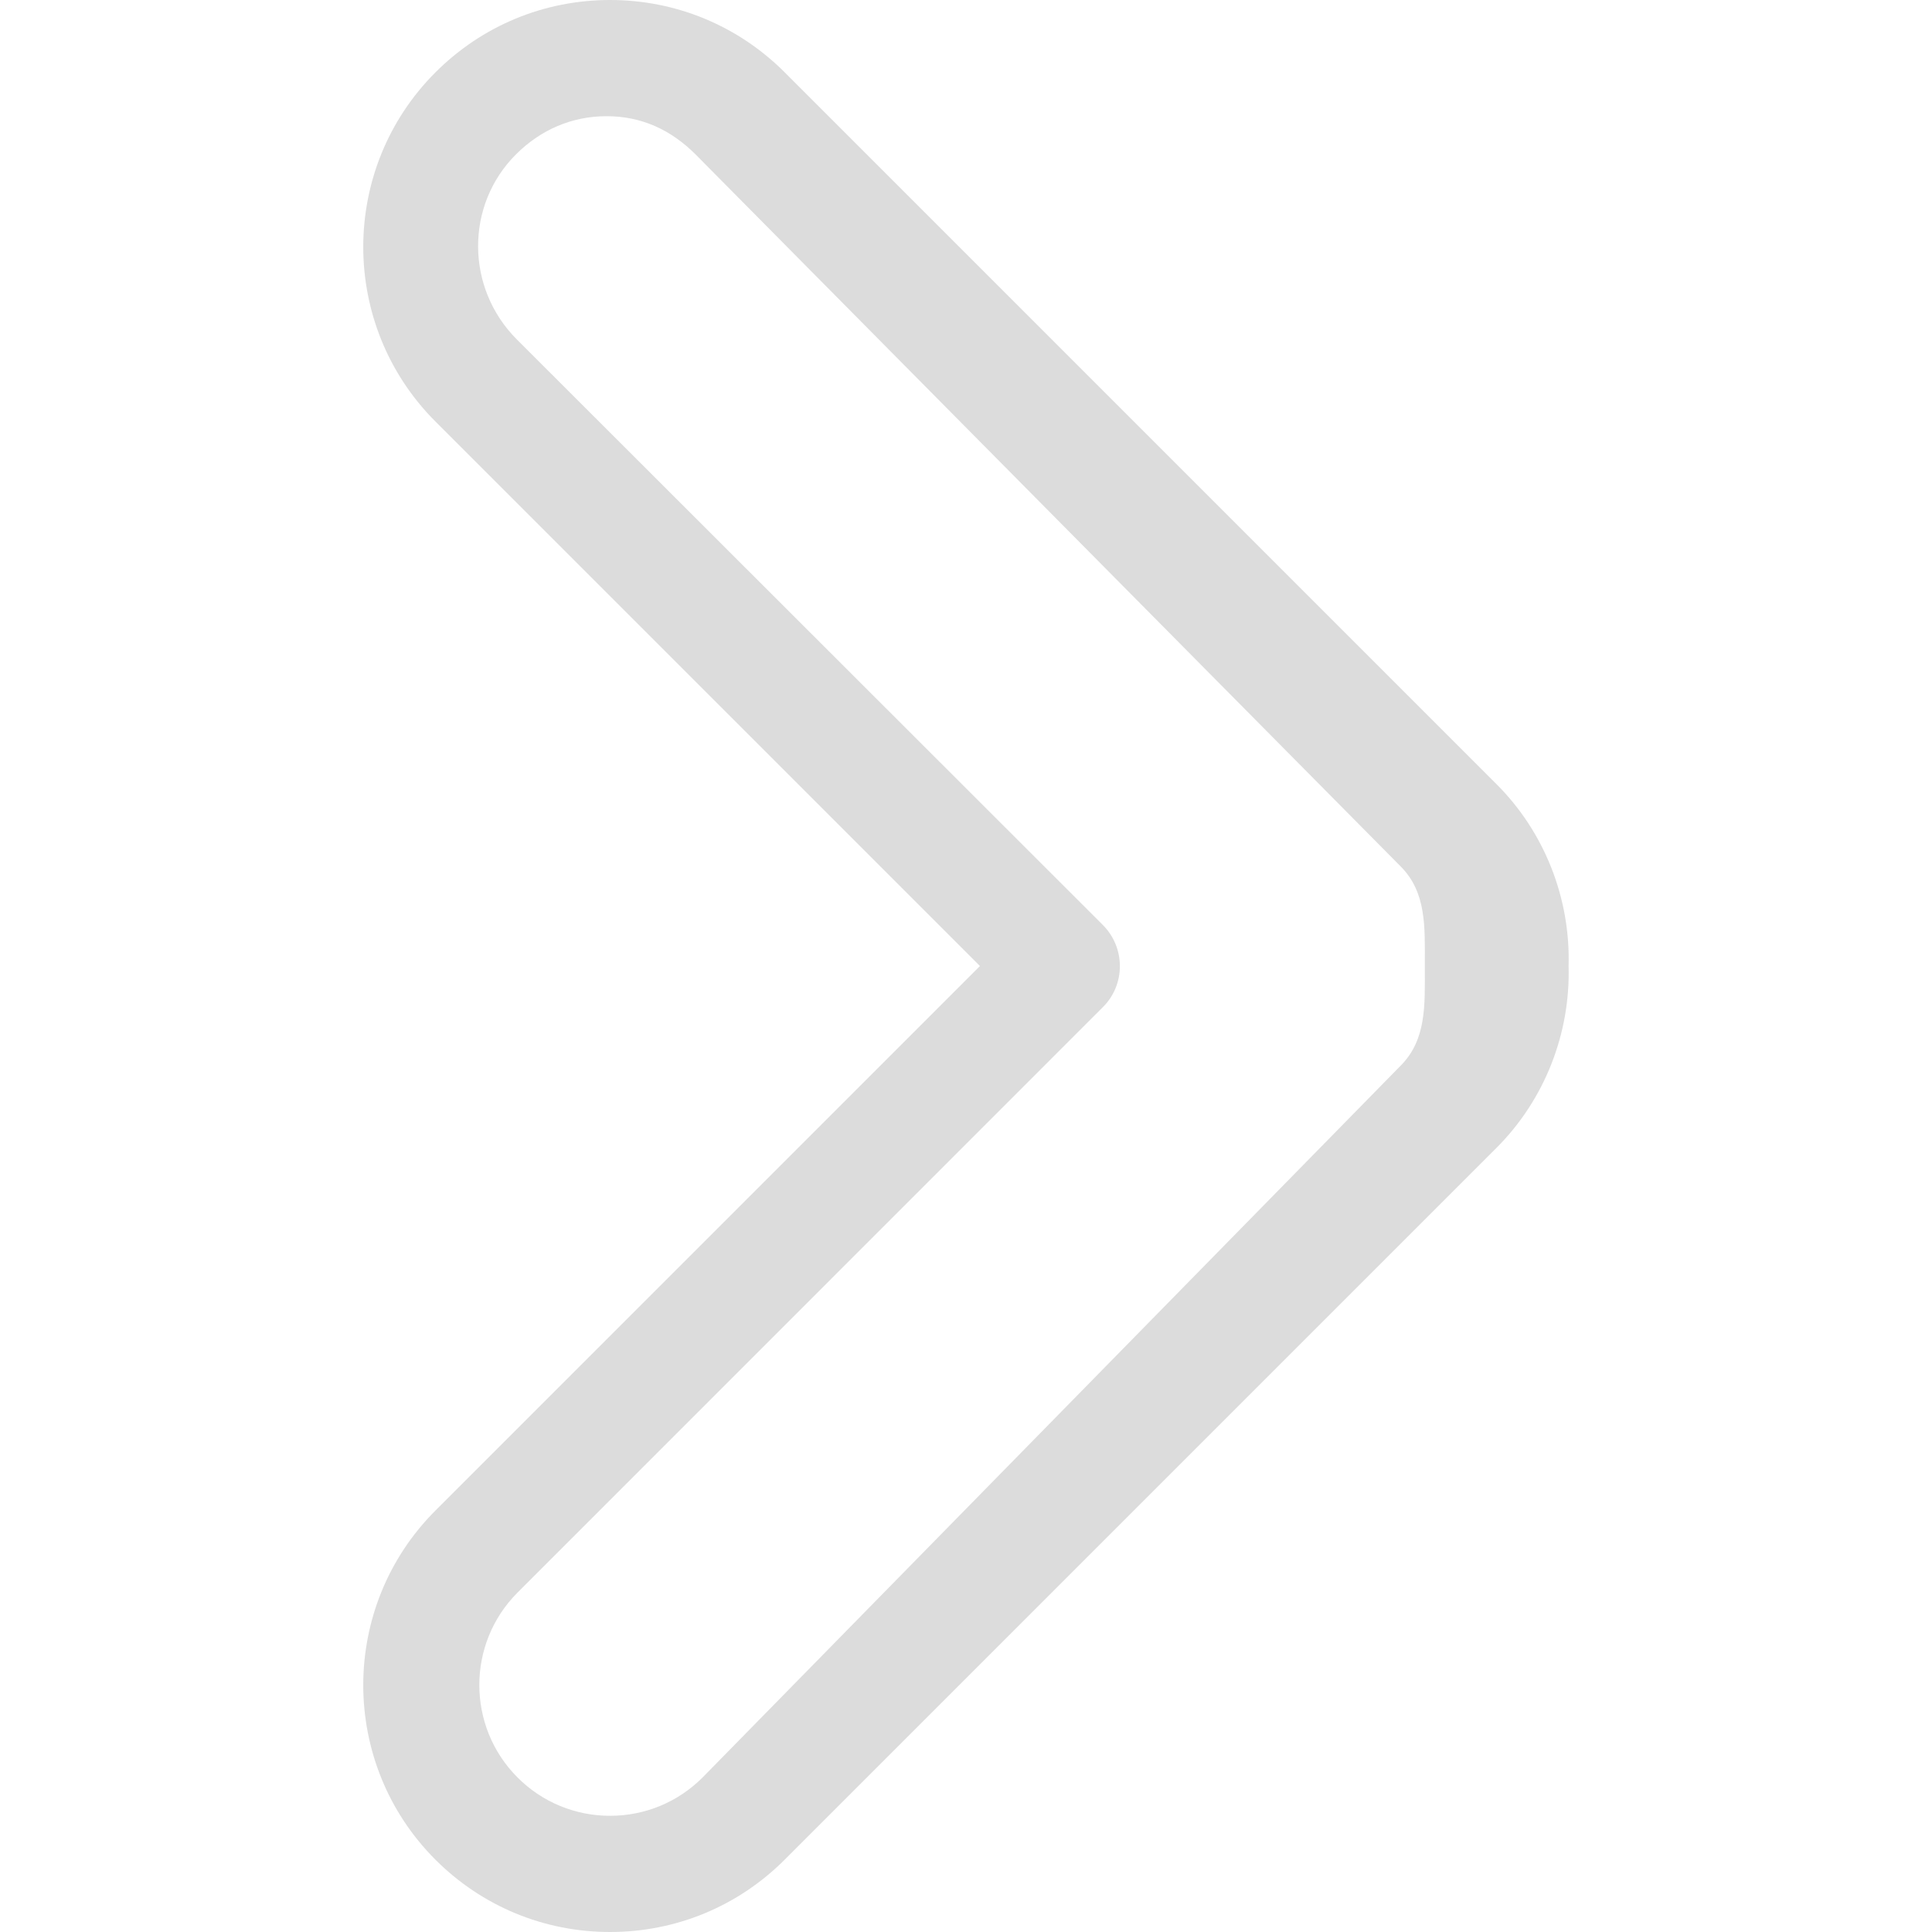 <?xml version="1.0"?>
<svg xmlns="http://www.w3.org/2000/svg" xmlns:xlink="http://www.w3.org/1999/xlink" version="1.1" id="Capa_1" x="0px" y="0px" width="512px" height="512px" viewBox="0 0 66.506 66.506" style="enable-background:new 0 0 66.506 66.506;" xml:space="preserve"><g><g>
	<g>
		<path d="M21,0c2.271,0,4.405,0.884,6.011,2.489l24.506,24.506c1.646,1.645,2.546,3.921,2.479,6.255    c0.067,2.337-0.833,4.613-2.479,6.261L27.01,64.018c-1.605,1.604-3.739,2.488-6.01,2.488s-4.405-0.884-6.01-2.488    c-3.314-3.314-3.314-8.707,0-12.021l18.743-18.743L14.99,14.511c-3.314-3.314-3.314-8.707,0-12.021C16.597,0.884,18.73,0,21,0z     M21,62.506c1.202,0,2.332-0.468,3.182-1.316l24.033-24.506c0.891-0.894,0.833-2.084,0.833-3.355c0-0.051,0-0.102,0-0.151    c0-1.271,0.058-2.461-0.833-3.353L23.945,5.317C23.095,4.467,22.083,4,20.882,4c-1.203,0-2.273,0.468-3.123,1.317    c-1.755,1.755-1.725,4.61,0.03,6.365l20.172,20.156c0.781,0.781,0.788,2.047,0.007,2.828L17.815,54.822    c-1.754,1.756-1.753,4.611,0.001,6.365C18.666,62.038,19.798,62.506,21,62.506z" data-original="#000000" class="active-path" data-old_color="#dcdcdc" fill="#dcdcdc"/>
	</g>
</g></g> </svg>
